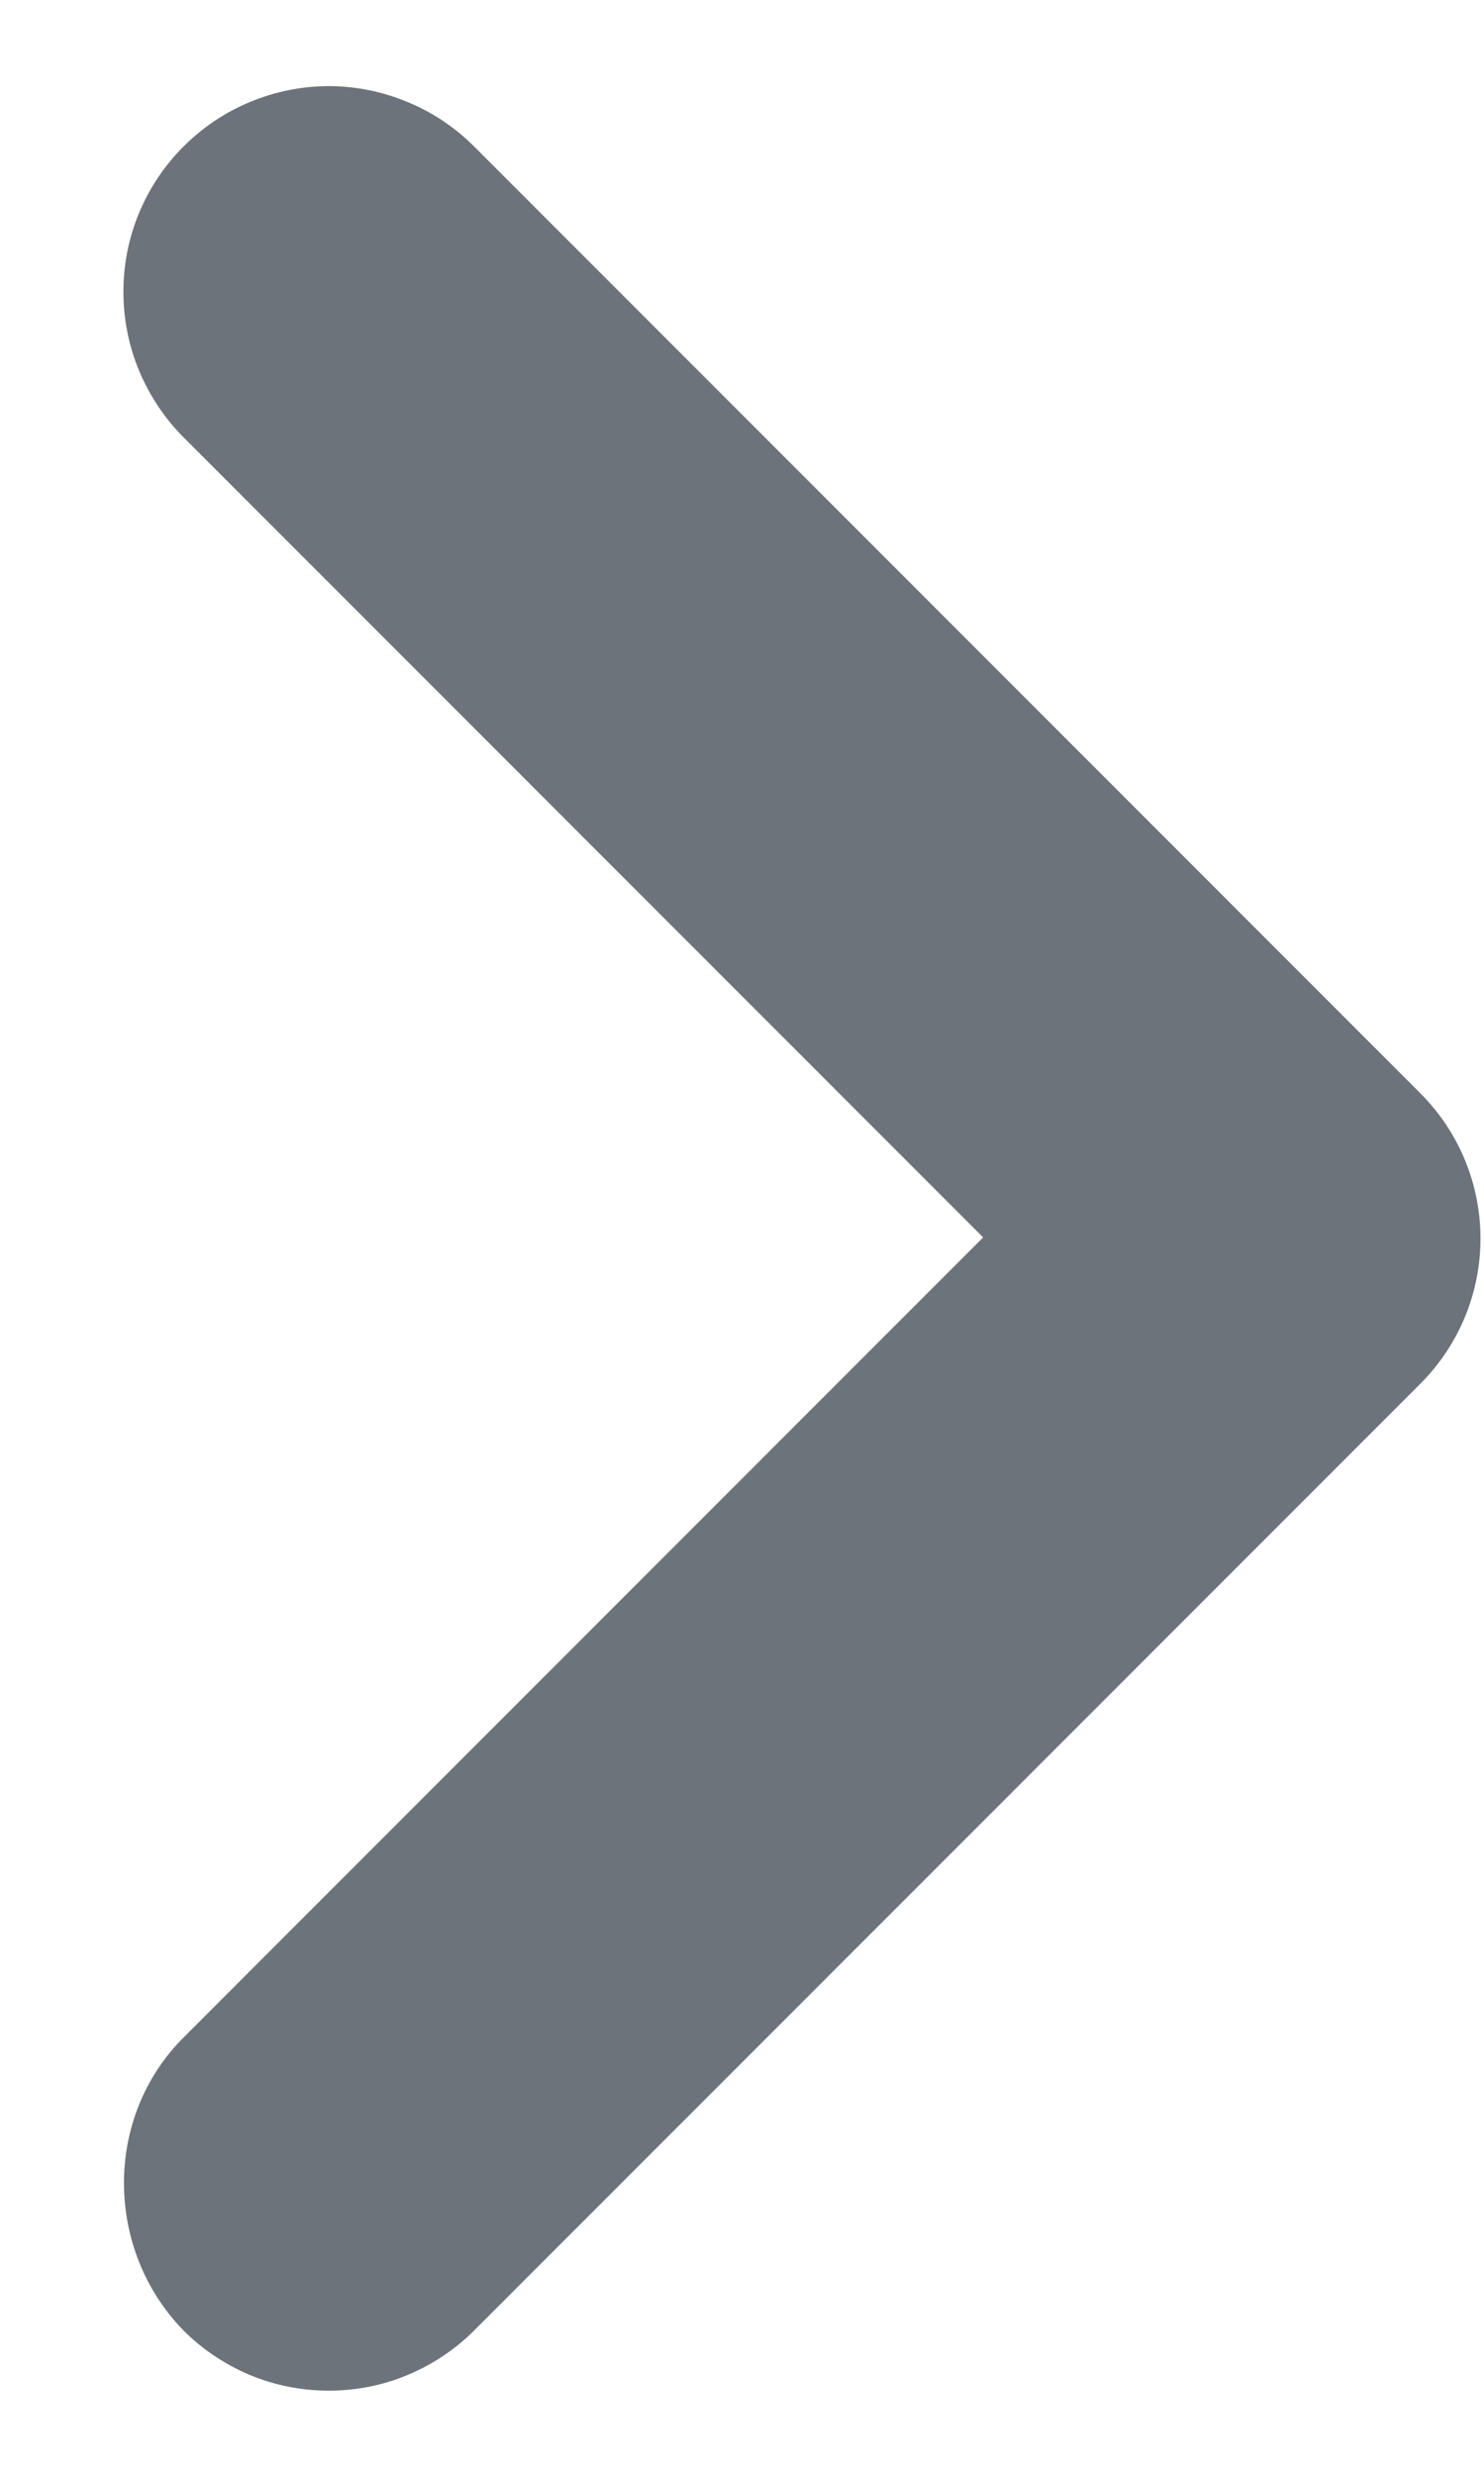 <svg width="6" height="10" viewBox="0 0 6 10" fill="none" xmlns="http://www.w3.org/2000/svg">
<path d="M0.742 8.233L3.975 5L0.742 1.767C0.665 1.69 0.604 1.598 0.562 1.497C0.52 1.396 0.499 1.288 0.499 1.179C0.499 1.07 0.52 0.962 0.562 0.861C0.604 0.76 0.665 0.669 0.742 0.592C0.819 0.515 0.911 0.453 1.011 0.412C1.112 0.37 1.22 0.348 1.329 0.348C1.438 0.348 1.547 0.37 1.647 0.412C1.748 0.453 1.84 0.515 1.917 0.592L5.742 4.417C6.067 4.742 6.067 5.267 5.742 5.592L1.917 9.417C1.84 9.494 1.748 9.555 1.647 9.597C1.547 9.639 1.439 9.66 1.329 9.66C1.22 9.66 1.112 9.639 1.011 9.597C0.911 9.555 0.819 9.494 0.742 9.417C0.425 9.092 0.417 8.558 0.742 8.233Z" fill="#6D737A"/>
</svg>
